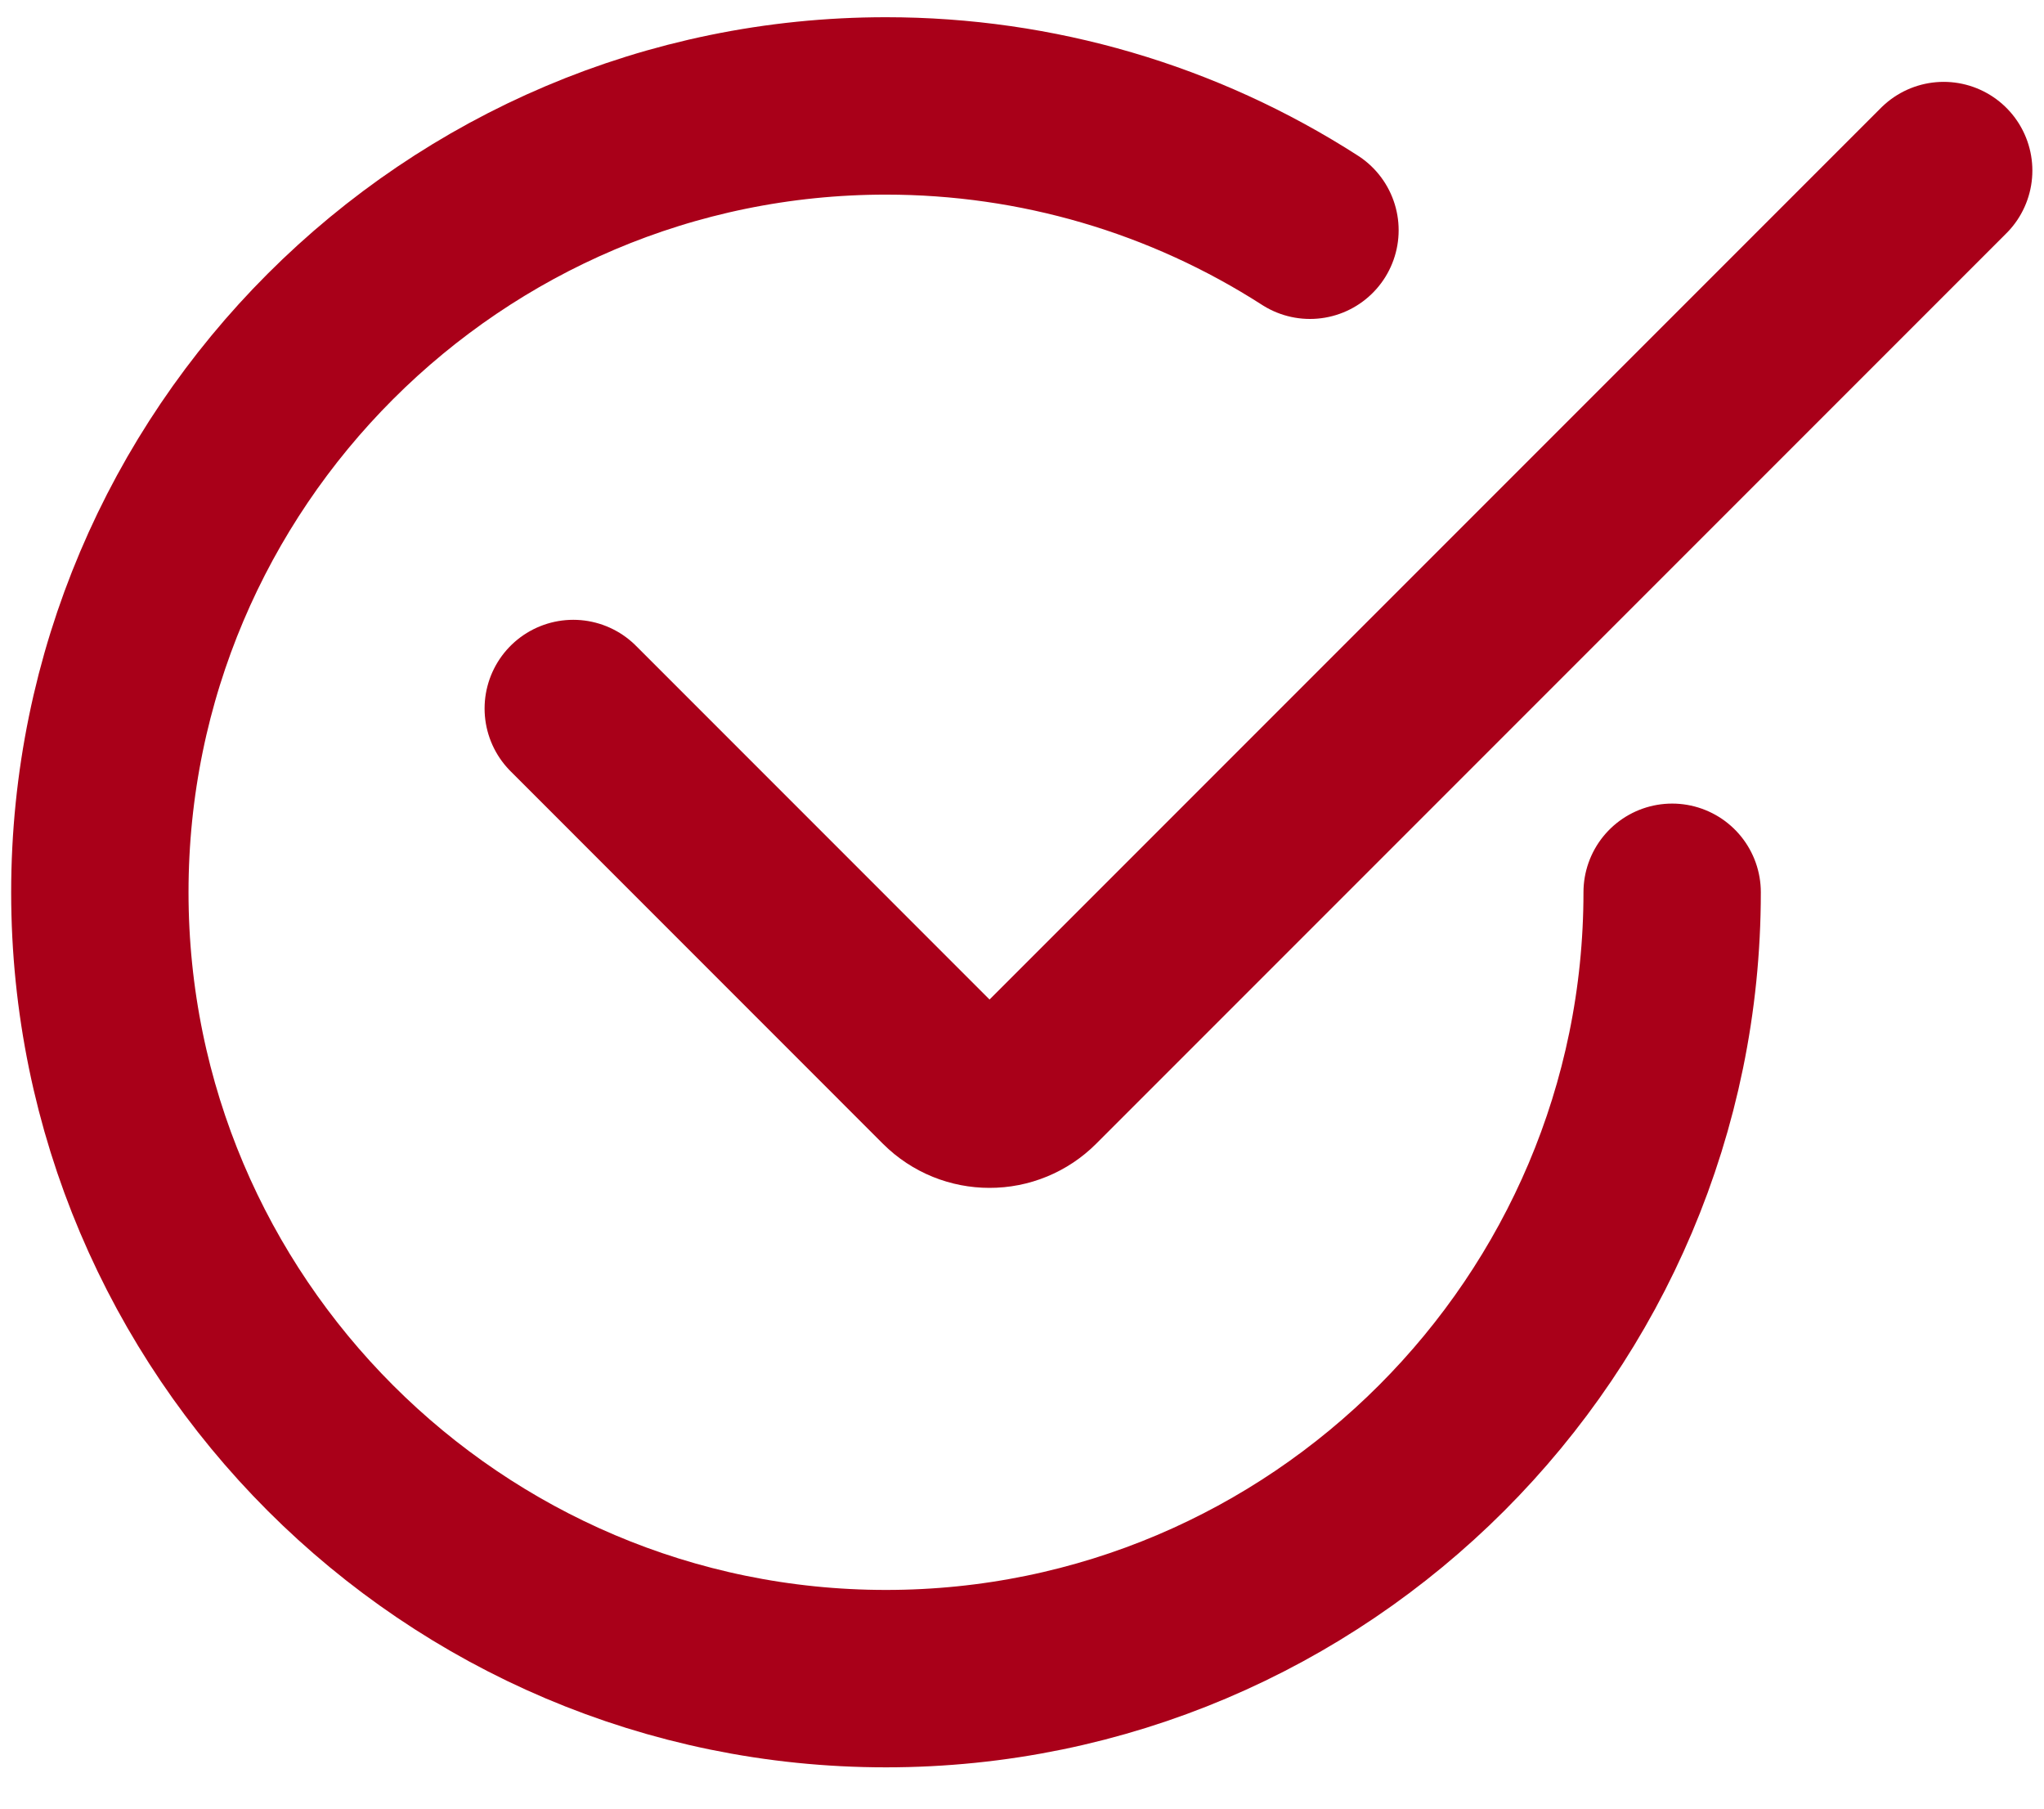 <svg width="26" height="23" viewBox="0 0 26 23" fill="none" xmlns="http://www.w3.org/2000/svg">
    <path
        d="M16.663 2.928C15.052 1.893 13.187 1.347 11.27 1.347C5.756 1.347 1.27 5.833 1.27 11.347C1.27 16.86 5.756 21.347 11.27 21.347C16.784 21.347 21.27 16.86 21.27 11.347"
        stroke="#A90019" stroke-width="2.256" stroke-linecap="round" />
    <path
        d="M7.292 9.01L12.028 13.747C12.182 13.901 12.384 13.978 12.586 13.978C12.796 13.979 12.997 13.896 13.145 13.748L24.724 2.169"
        stroke="#A90019" stroke-width="2.256" stroke-linecap="round" />
</svg>